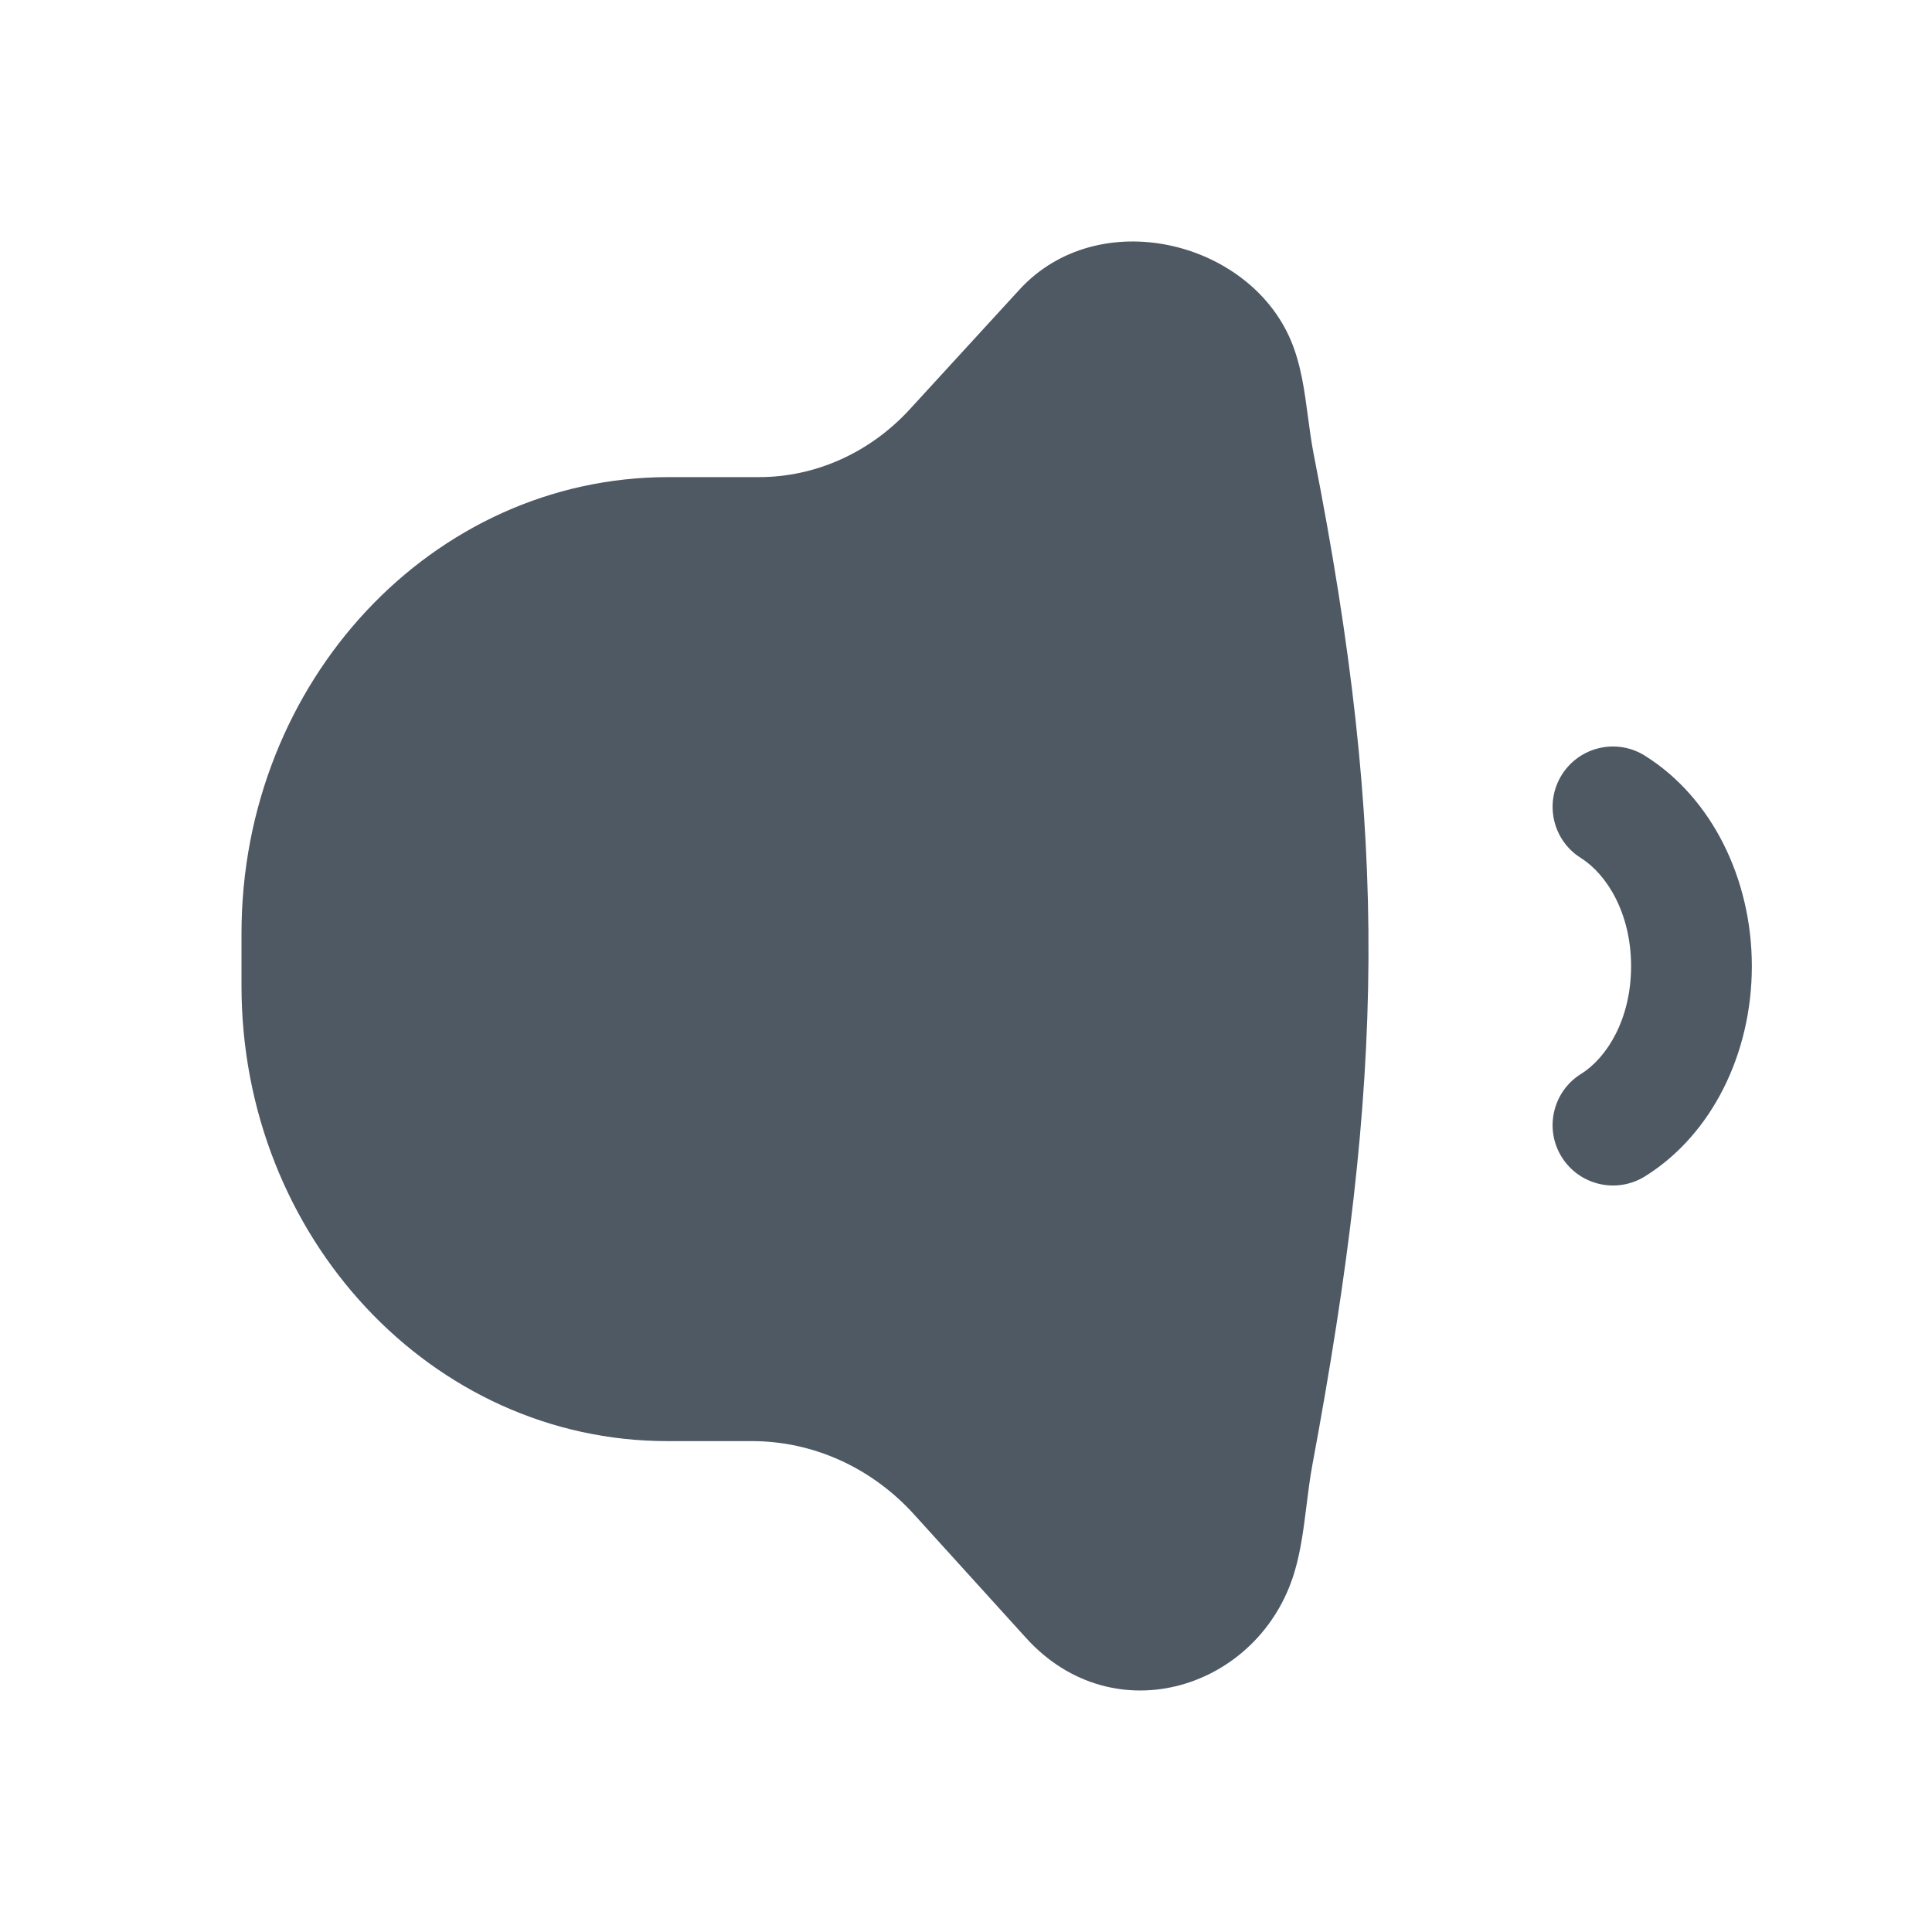 <svg width="24" height="24" viewBox="0 0 24 24" fill="none" xmlns="http://www.w3.org/2000/svg">
<path d="M12.663 3.599L11.301 5.085C10.807 5.623 10.132 5.927 9.427 5.927H8.302C5.374 5.927 3 8.465 3 11.596V12.246C3 15.37 5.368 17.902 8.29 17.902H9.342C10.101 17.902 10.828 18.231 11.356 18.814L12.746 20.347C13.839 21.553 15.649 20.977 16.081 19.527C16.161 19.259 16.195 18.98 16.23 18.701C16.251 18.532 16.272 18.363 16.303 18.196C17.196 13.398 17.262 10.433 16.32 5.647C16.29 5.493 16.269 5.336 16.248 5.179C16.205 4.854 16.162 4.529 16.036 4.23C15.511 2.984 13.643 2.53 12.663 3.599Z" fill="#4E5964"/>
<path d="M20.436 9.389C20.086 9.168 19.623 9.273 19.402 9.624C19.182 9.975 19.287 10.438 19.638 10.658C19.962 10.862 20.262 11.347 20.262 12.003C20.262 12.66 19.961 13.141 19.641 13.34C19.29 13.558 19.181 14.021 19.4 14.373C19.619 14.724 20.081 14.832 20.433 14.614C21.268 14.095 21.762 13.084 21.762 12.003C21.762 10.921 21.267 9.911 20.436 9.389Z" fill="#4E5964"/>
</svg>
